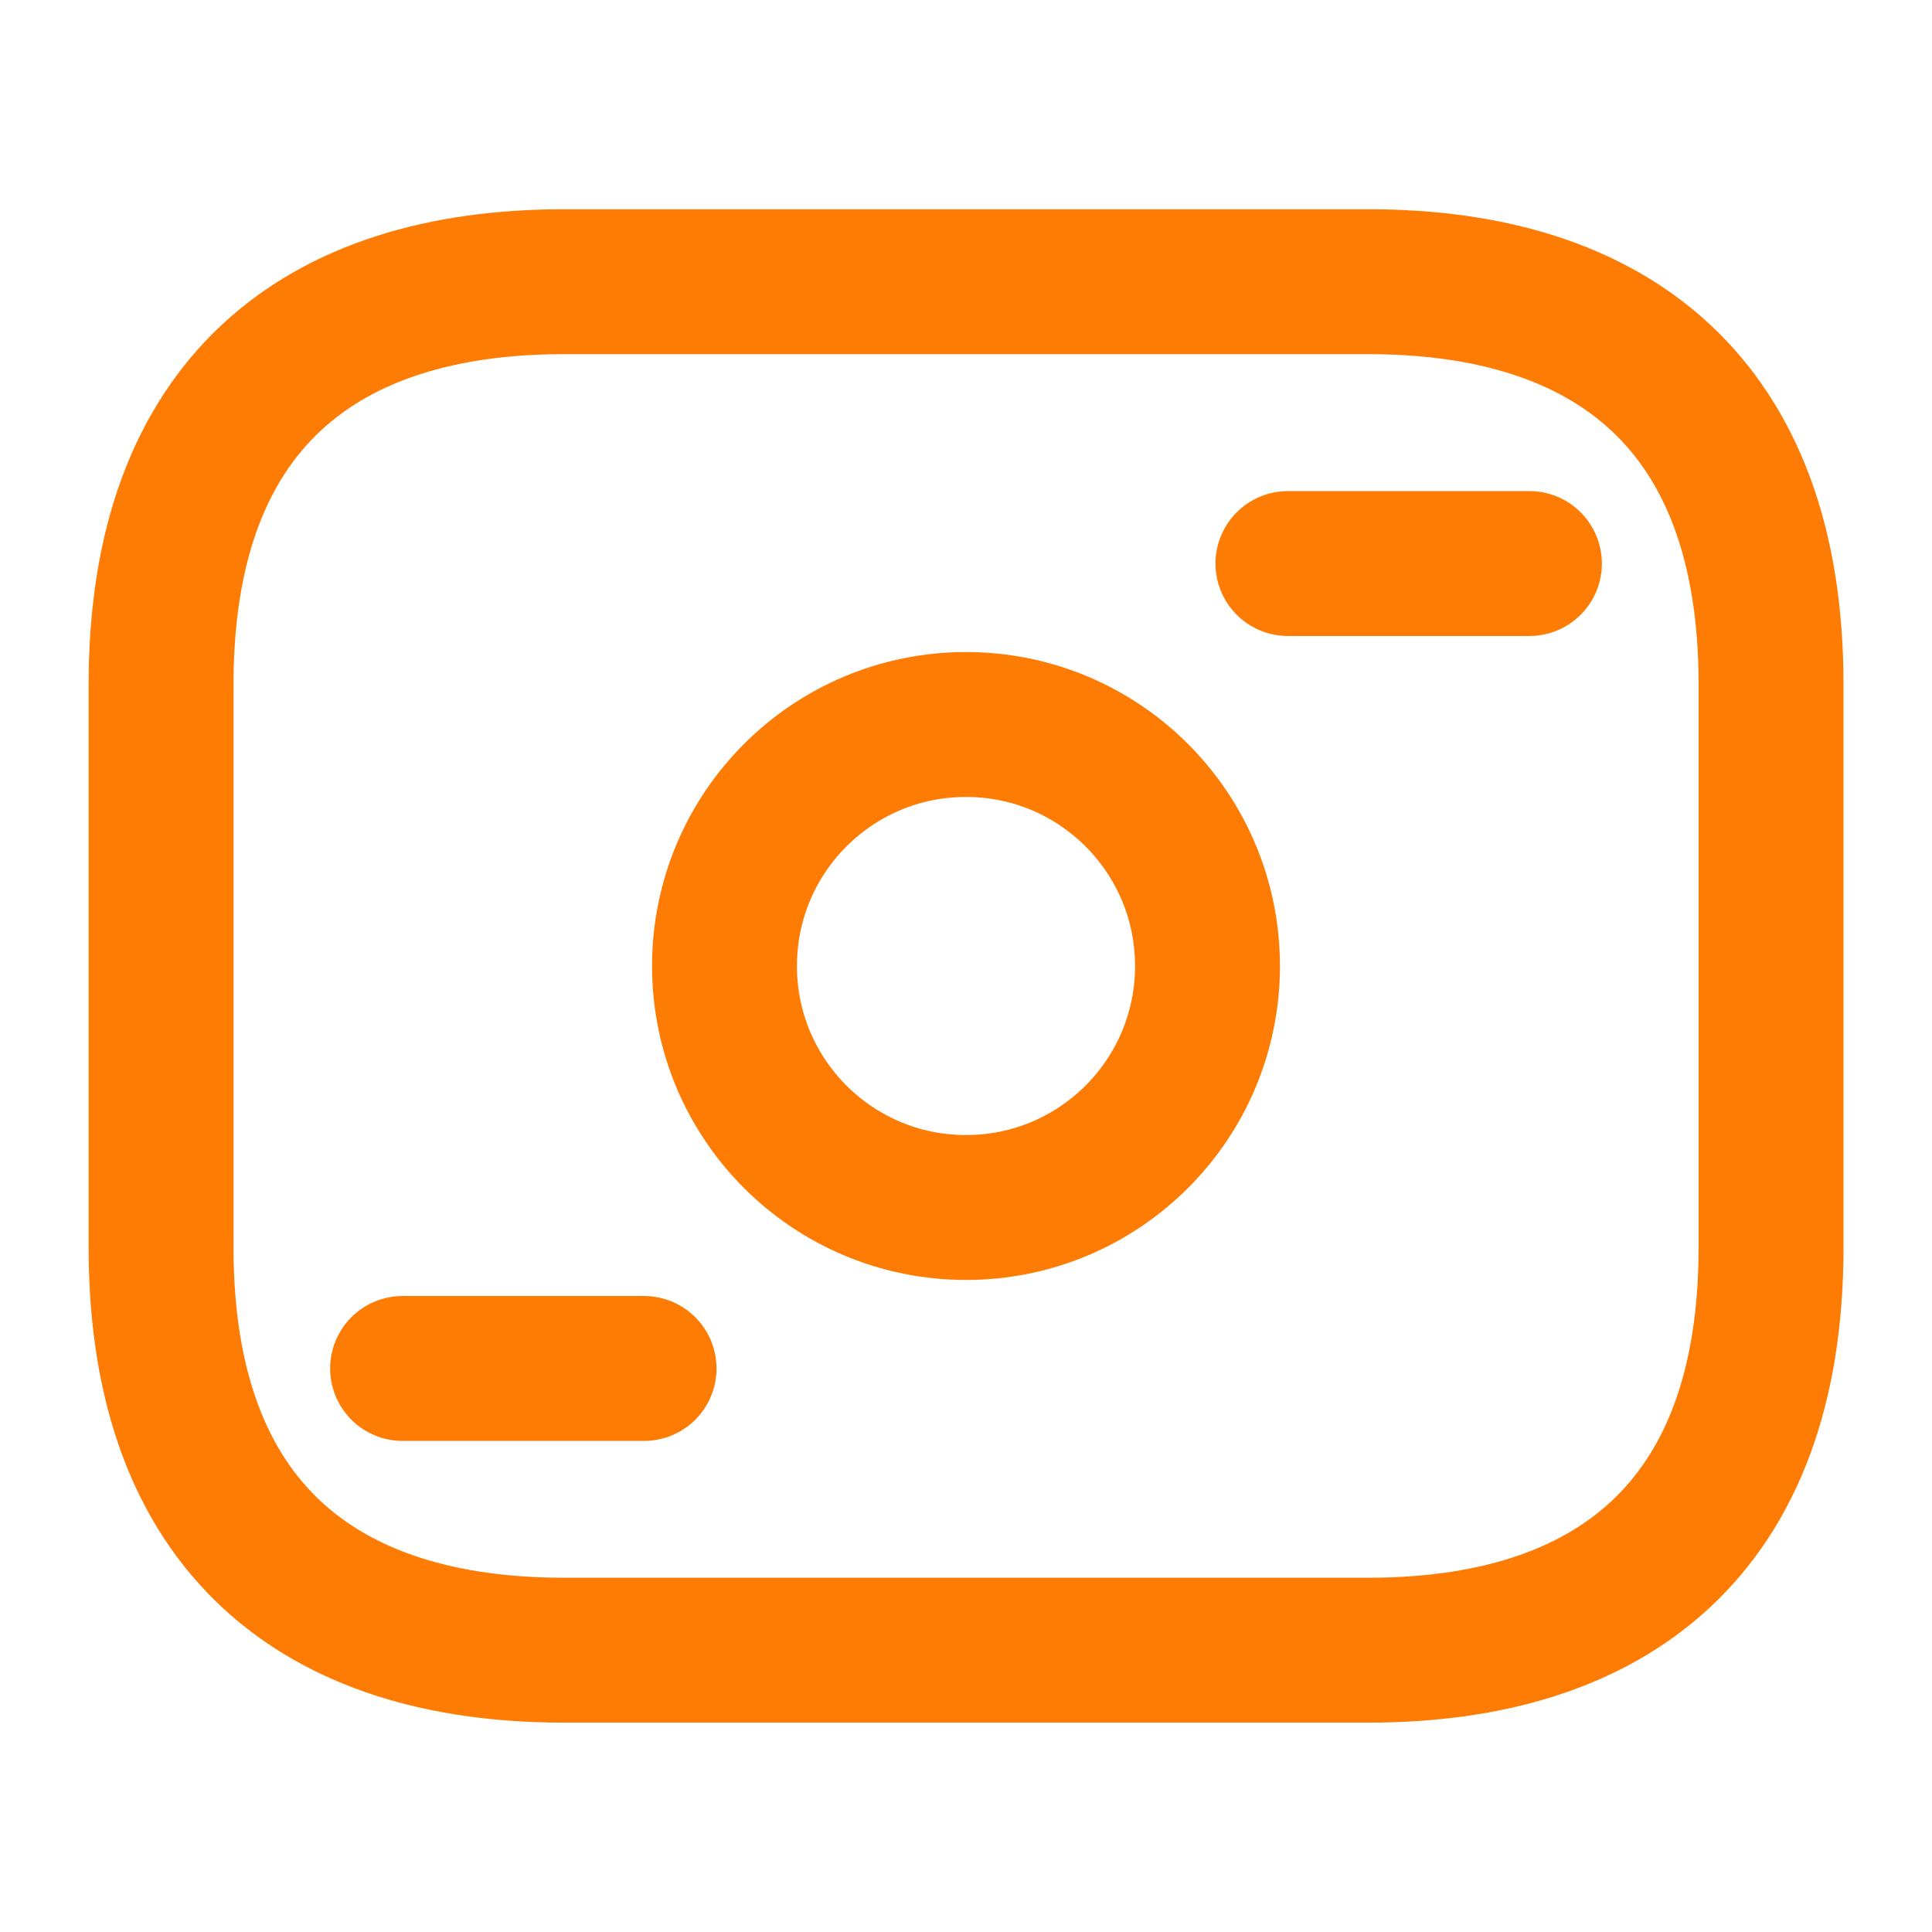 <svg width="16" height="16" viewBox="0 0 16 16" fill="none" xmlns="http://www.w3.org/2000/svg">
<path d="M11.334 13.666H4.667C2.667 13.666 1.334 12.666 1.334 10.333V5.666C1.334 3.333 2.667 2.333 4.667 2.333H11.334C13.334 2.333 14.667 3.333 14.667 5.666V10.333C14.667 12.666 13.334 13.666 11.334 13.666Z" stroke="#FE7C04" stroke-width="1.2" stroke-miterlimit="10" stroke-linecap="round" stroke-linejoin="round"/>
<path d="M8 10C9.105 10 10 9.105 10 8C10 6.895 9.105 6 8 6C6.895 6 6 6.895 6 8C6 9.105 6.895 10 8 10Z" stroke="#FE7C04" stroke-width="1.2" stroke-miterlimit="10" stroke-linecap="round" stroke-linejoin="round"/>
<path d="M12.666 4.667H10.666" stroke="#FE7C04" stroke-width="1.2" stroke-miterlimit="10" stroke-linecap="round" stroke-linejoin="round"/>
<path d="M5.334 11.333H3.334" stroke="#FE7C04" stroke-width="1.2" stroke-miterlimit="10" stroke-linecap="round" stroke-linejoin="round"/>
</svg>
